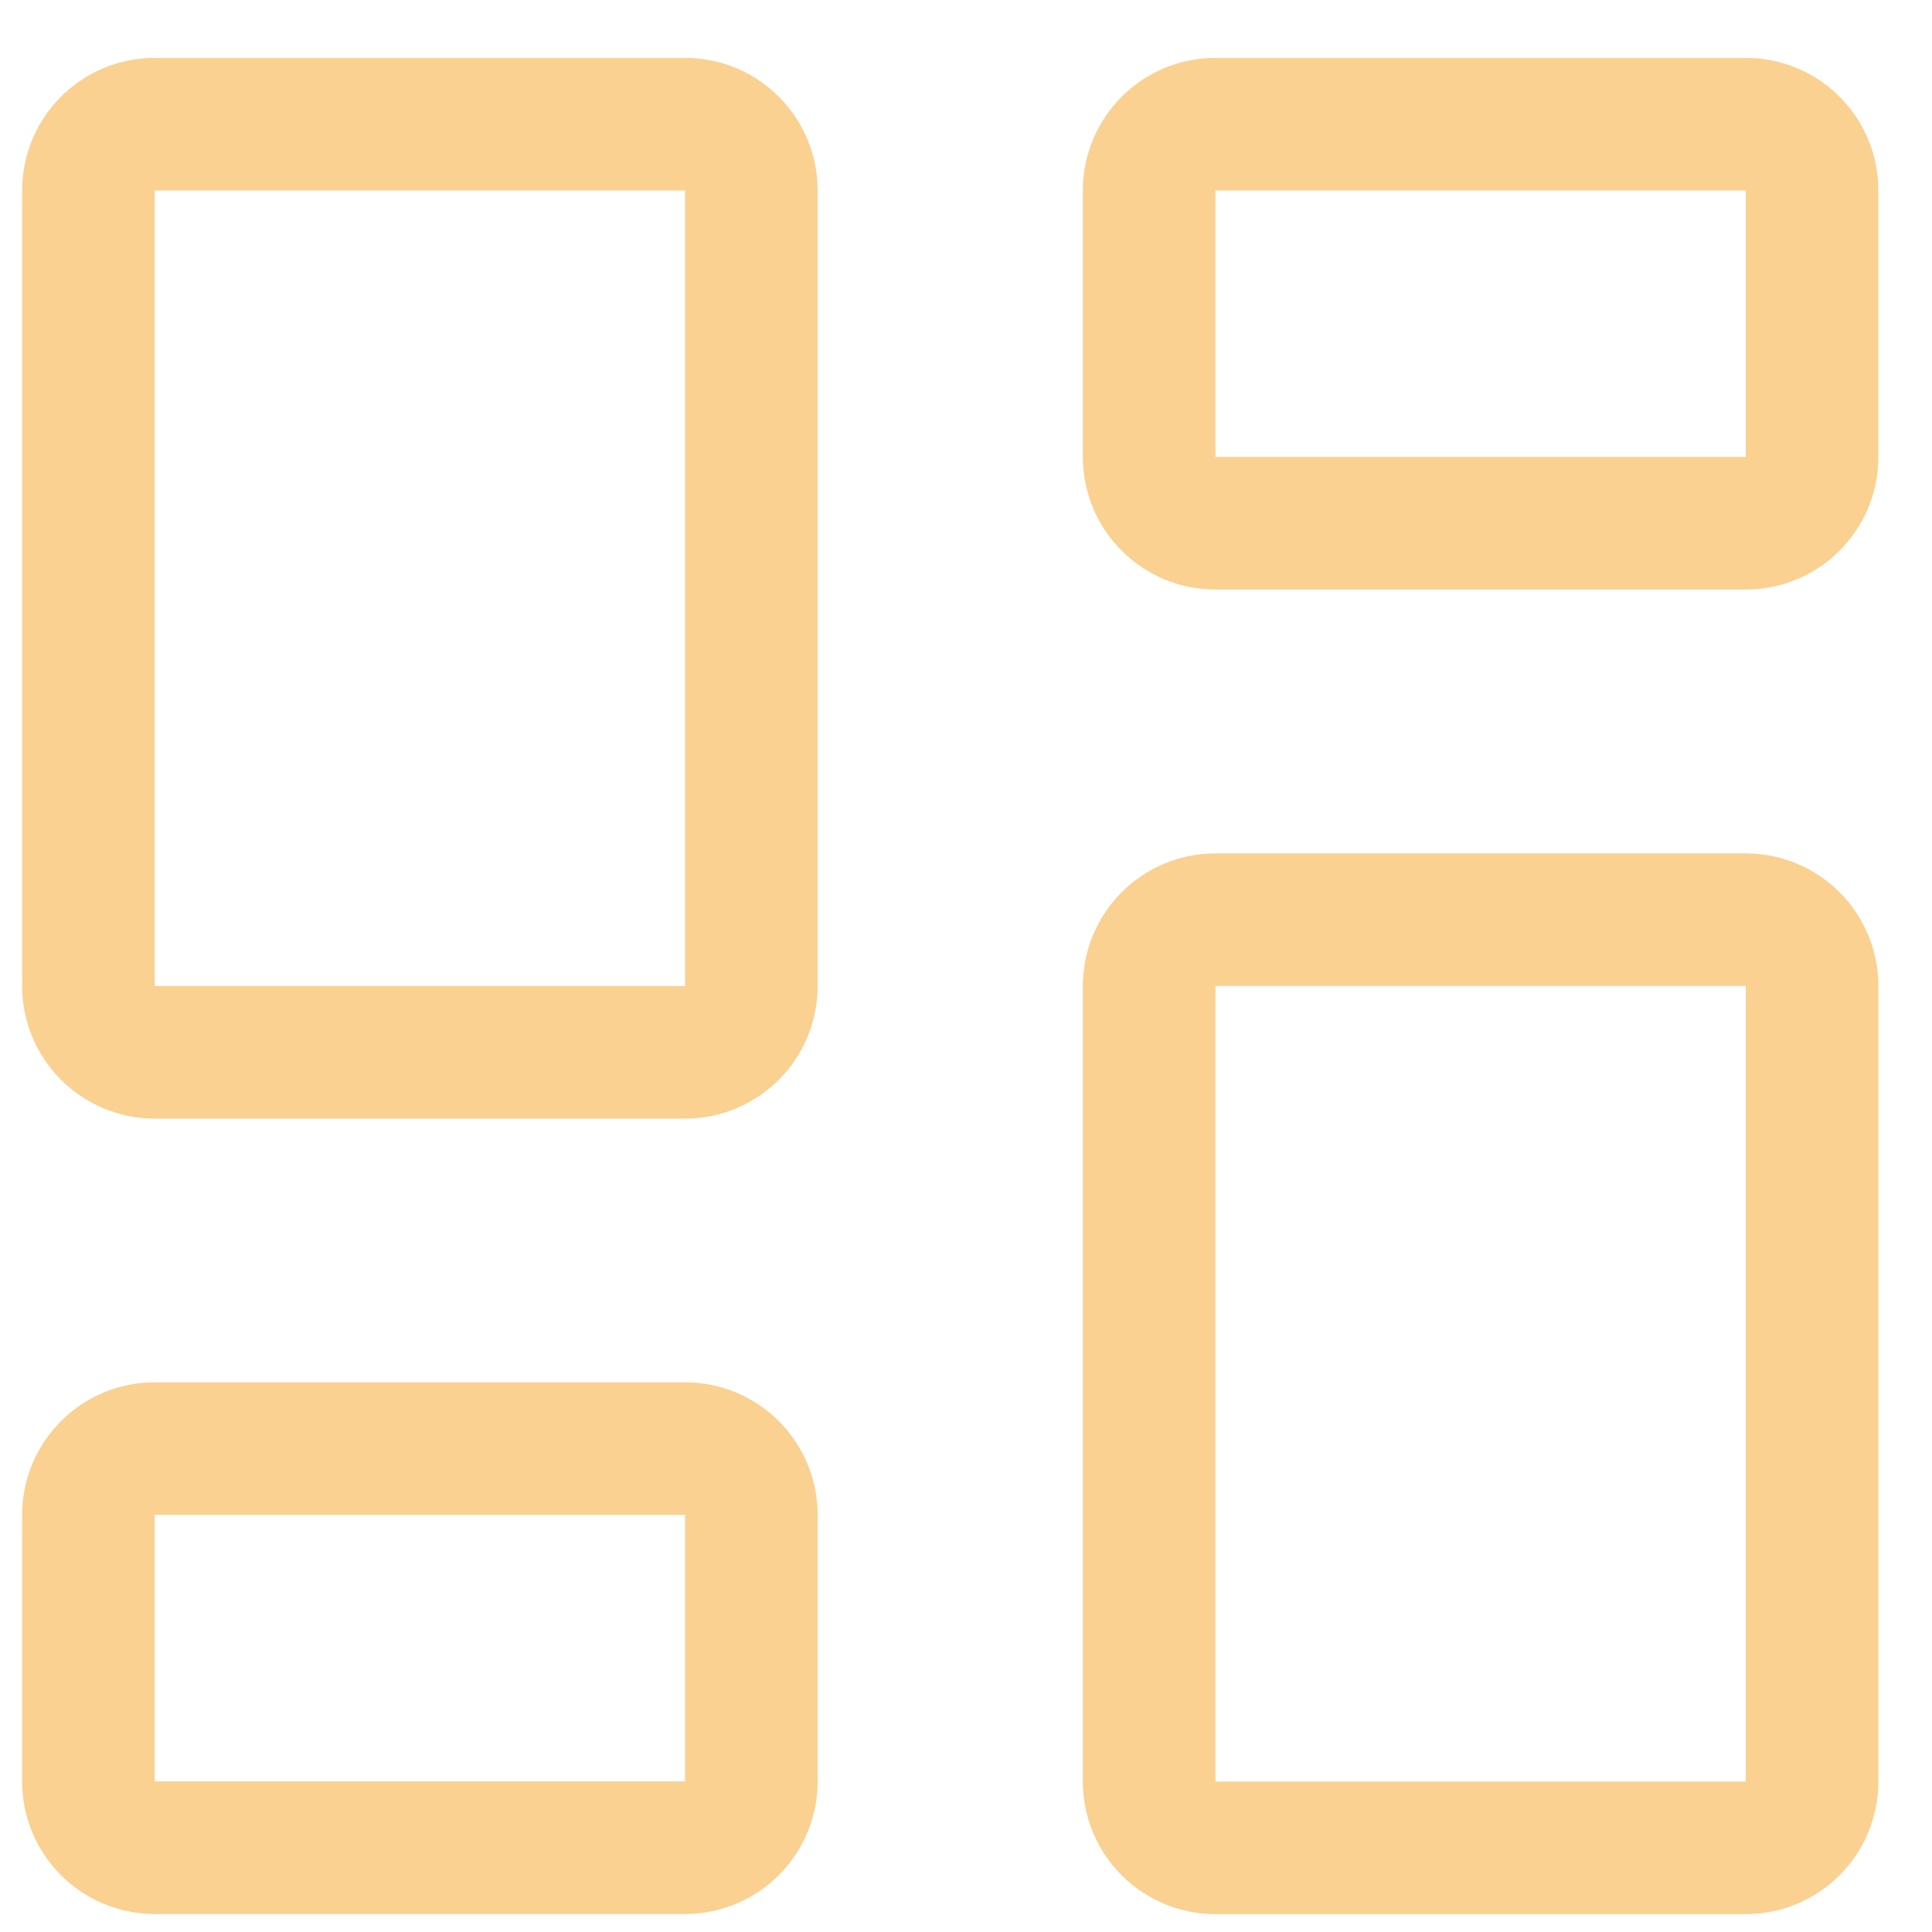 <svg width="30" height="30" viewBox="0 0 30 30" fill="none" xmlns="http://www.w3.org/2000/svg">
<g clip-path="url(#clip0_585_22519)">
<path d="M27.108 14.281H18.873C18.305 14.281 17.844 14.742 17.844 15.311V27.664C17.844 28.232 18.305 28.693 18.873 28.693H27.108C27.677 28.693 28.138 28.232 28.138 27.664V15.311C28.138 14.742 27.677 14.281 27.108 14.281Z" stroke="#F7A525" stroke-opacity="0.5" stroke-width="2.059" stroke-linecap="round" stroke-linejoin="round"/>
<path d="M27.108 1.928H18.873C18.305 1.928 17.844 2.389 17.844 2.957V7.095C17.844 7.664 18.305 8.125 18.873 8.125H27.108C27.677 8.125 28.138 7.664 28.138 7.095V2.957C28.138 2.389 27.677 1.928 27.108 1.928Z" stroke="#F7A525" stroke-opacity="0.5" stroke-width="2.059" stroke-linecap="round" stroke-linejoin="round"/>
<path d="M10.638 1.928H2.402C1.834 1.928 1.373 2.389 1.373 2.957V15.31C1.373 15.879 1.834 16.34 2.402 16.34H10.638C11.206 16.34 11.667 15.879 11.667 15.31V2.957C11.667 2.389 11.206 1.928 10.638 1.928Z" stroke="#F7A525" stroke-opacity="0.5" stroke-width="2.059" stroke-linecap="round" stroke-linejoin="round"/>
<path d="M10.638 22.494H2.402C1.834 22.494 1.373 22.955 1.373 23.524V27.662C1.373 28.23 1.834 28.691 2.402 28.691H10.638C11.206 28.691 11.667 28.23 11.667 27.662V23.524C11.667 22.955 11.206 22.494 10.638 22.494Z" stroke="#F7A525" stroke-opacity="0.5" stroke-width="2.059" stroke-linecap="round" stroke-linejoin="round"/>
</g>
<defs>
<clipPath id="clip0_585_22519">
<rect width="28.823" height="28.823" fill="white" transform="translate(0.343 0.9)"/>
</clipPath>
</defs>
</svg>
